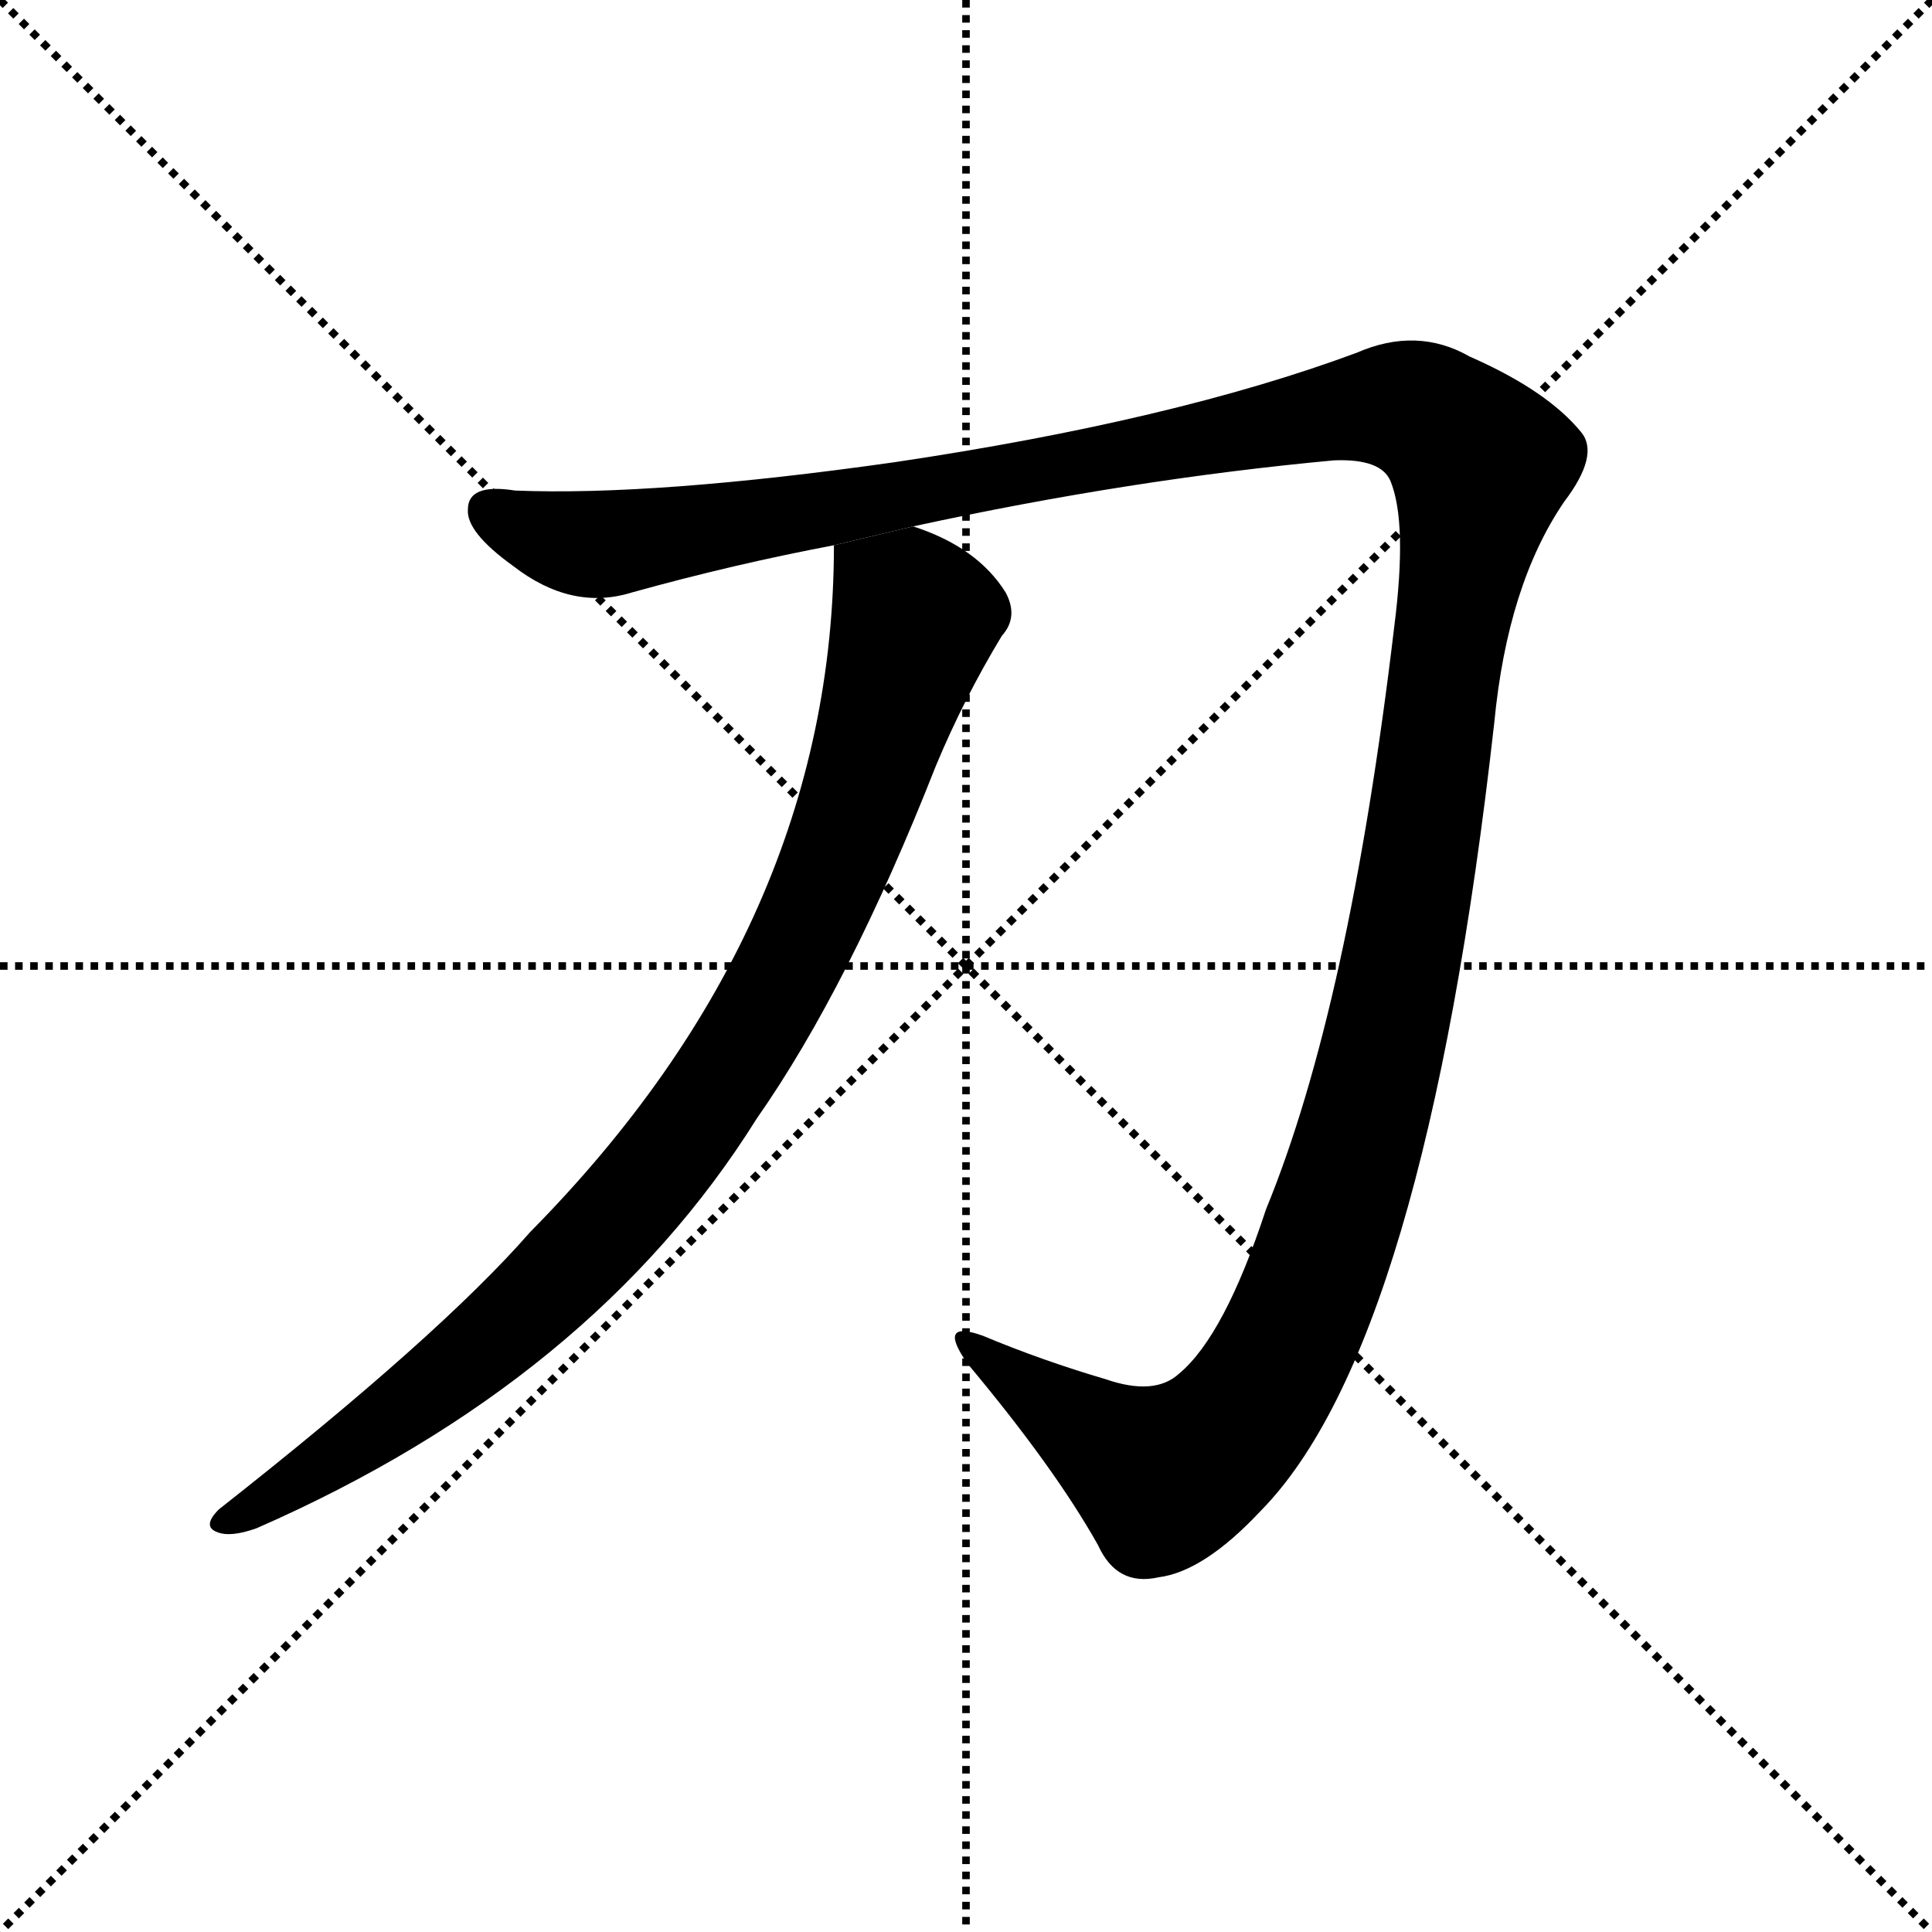 <svg version="1.1" viewBox="0 0 1024 1024" xmlns="http://www.w3.org/2000/svg">
  <g stroke="black" stroke-dasharray="1,1" stroke-width="1" transform="scale(4, 4)">
    <line x1="0" y1="0" x2="256" y2="256"></line>
    <line x1="256" y1="0" x2="0" y2="256"></line>
    <line x1="128" y1="0" x2="128" y2="256"></line>
    <line x1="0" y1="128" x2="256" y2="128"></line>
  </g>
  <g transform="scale(1, -1) translate(0, -900)">
    <style type="text/css">
      
        @keyframes keyframes0 {
          from {
            stroke: blue;
            stroke-dashoffset: 1501;
            stroke-width: 128;
          }
          83% {
            animation-timing-function: step-end;
            stroke: blue;
            stroke-dashoffset: 0;
            stroke-width: 128;
          }
          to {
            stroke: black;
            stroke-width: 1024;
          }
        }
        #make-me-a-hanzi-animation-0 {
          animation: keyframes0 1.472s both;
          animation-delay: 0s;
          animation-timing-function: linear;
        }
      
        @keyframes keyframes1 {
          from {
            stroke: blue;
            stroke-dashoffset: 923;
            stroke-width: 128;
          }
          75% {
            animation-timing-function: step-end;
            stroke: blue;
            stroke-dashoffset: 0;
            stroke-width: 128;
          }
          to {
            stroke: black;
            stroke-width: 1024;
          }
        }
        #make-me-a-hanzi-animation-1 {
          animation: keyframes1 1.001s both;
          animation-delay: 1.472s;
          animation-timing-function: linear;
        }
      
    </style>
    
      <path d="M 484 621 Q 599 646 707 656 Q 732 657 737 645 Q 746 623 739 568 Q 715 366 671 259 Q 649 192 625 172 Q 612 160 586 169 Q 552 179 521 192 Q 496 201 513 177 Q 559 122 582 81 Q 592 59 614 64 Q 638 67 668 99 Q 755 187 792 517 Q 799 590 829 634 Q 848 659 838 671 Q 820 693 779 711 Q 751 727 719 713 Q 622 677 474 655 Q 347 637 273 640 Q 248 644 248 630 Q 247 618 272 600 Q 303 576 335 586 Q 389 601 442 611 L 484 621 Z" fill="black"></path>
    
      <path d="M 442 611 Q 442 410 281 247 Q 233 192 116 100 Q 107 91 115 88 Q 122 85 136 90 Q 314 168 401 307 Q 450 377 496 494 Q 511 530 531 563 Q 540 573 533 586 Q 518 610 484 621 L 442 611 Z" fill="black"></path>
    
    
      <clipPath id="make-me-a-hanzi-clip-0">
        <path d="M 484 621 Q 599 646 707 656 Q 732 657 737 645 Q 746 623 739 568 Q 715 366 671 259 Q 649 192 625 172 Q 612 160 586 169 Q 552 179 521 192 Q 496 201 513 177 Q 559 122 582 81 Q 592 59 614 64 Q 638 67 668 99 Q 755 187 792 517 Q 799 590 829 634 Q 848 659 838 671 Q 820 693 779 711 Q 751 727 719 713 Q 622 677 474 655 Q 347 637 273 640 Q 248 644 248 630 Q 247 618 272 600 Q 303 576 335 586 Q 389 601 442 611 L 484 621 Z"></path>
      </clipPath>
      <path clip-path="url(#make-me-a-hanzi-clip-0)" d="M 260 629 L 304 613 L 336 613 L 737 685 L 769 671 L 785 653 L 738 364 L 721 295 L 678 180 L 651 141 L 617 118 L 513 186" fill="none" id="make-me-a-hanzi-animation-0" stroke-dasharray="1373 2746" stroke-linecap="round"></path>
    
      <clipPath id="make-me-a-hanzi-clip-1">
        <path d="M 442 611 Q 442 410 281 247 Q 233 192 116 100 Q 107 91 115 88 Q 122 85 136 90 Q 314 168 401 307 Q 450 377 496 494 Q 511 530 531 563 Q 540 573 533 586 Q 518 610 484 621 L 442 611 Z"></path>
      </clipPath>
      <path clip-path="url(#make-me-a-hanzi-clip-1)" d="M 451 603 L 481 579 L 483 563 L 446 450 L 389 337 L 341 270 L 270 198 L 155 112 L 120 94" fill="none" id="make-me-a-hanzi-animation-1" stroke-dasharray="795 1590" stroke-linecap="round"></path>
    
  </g>
</svg>
